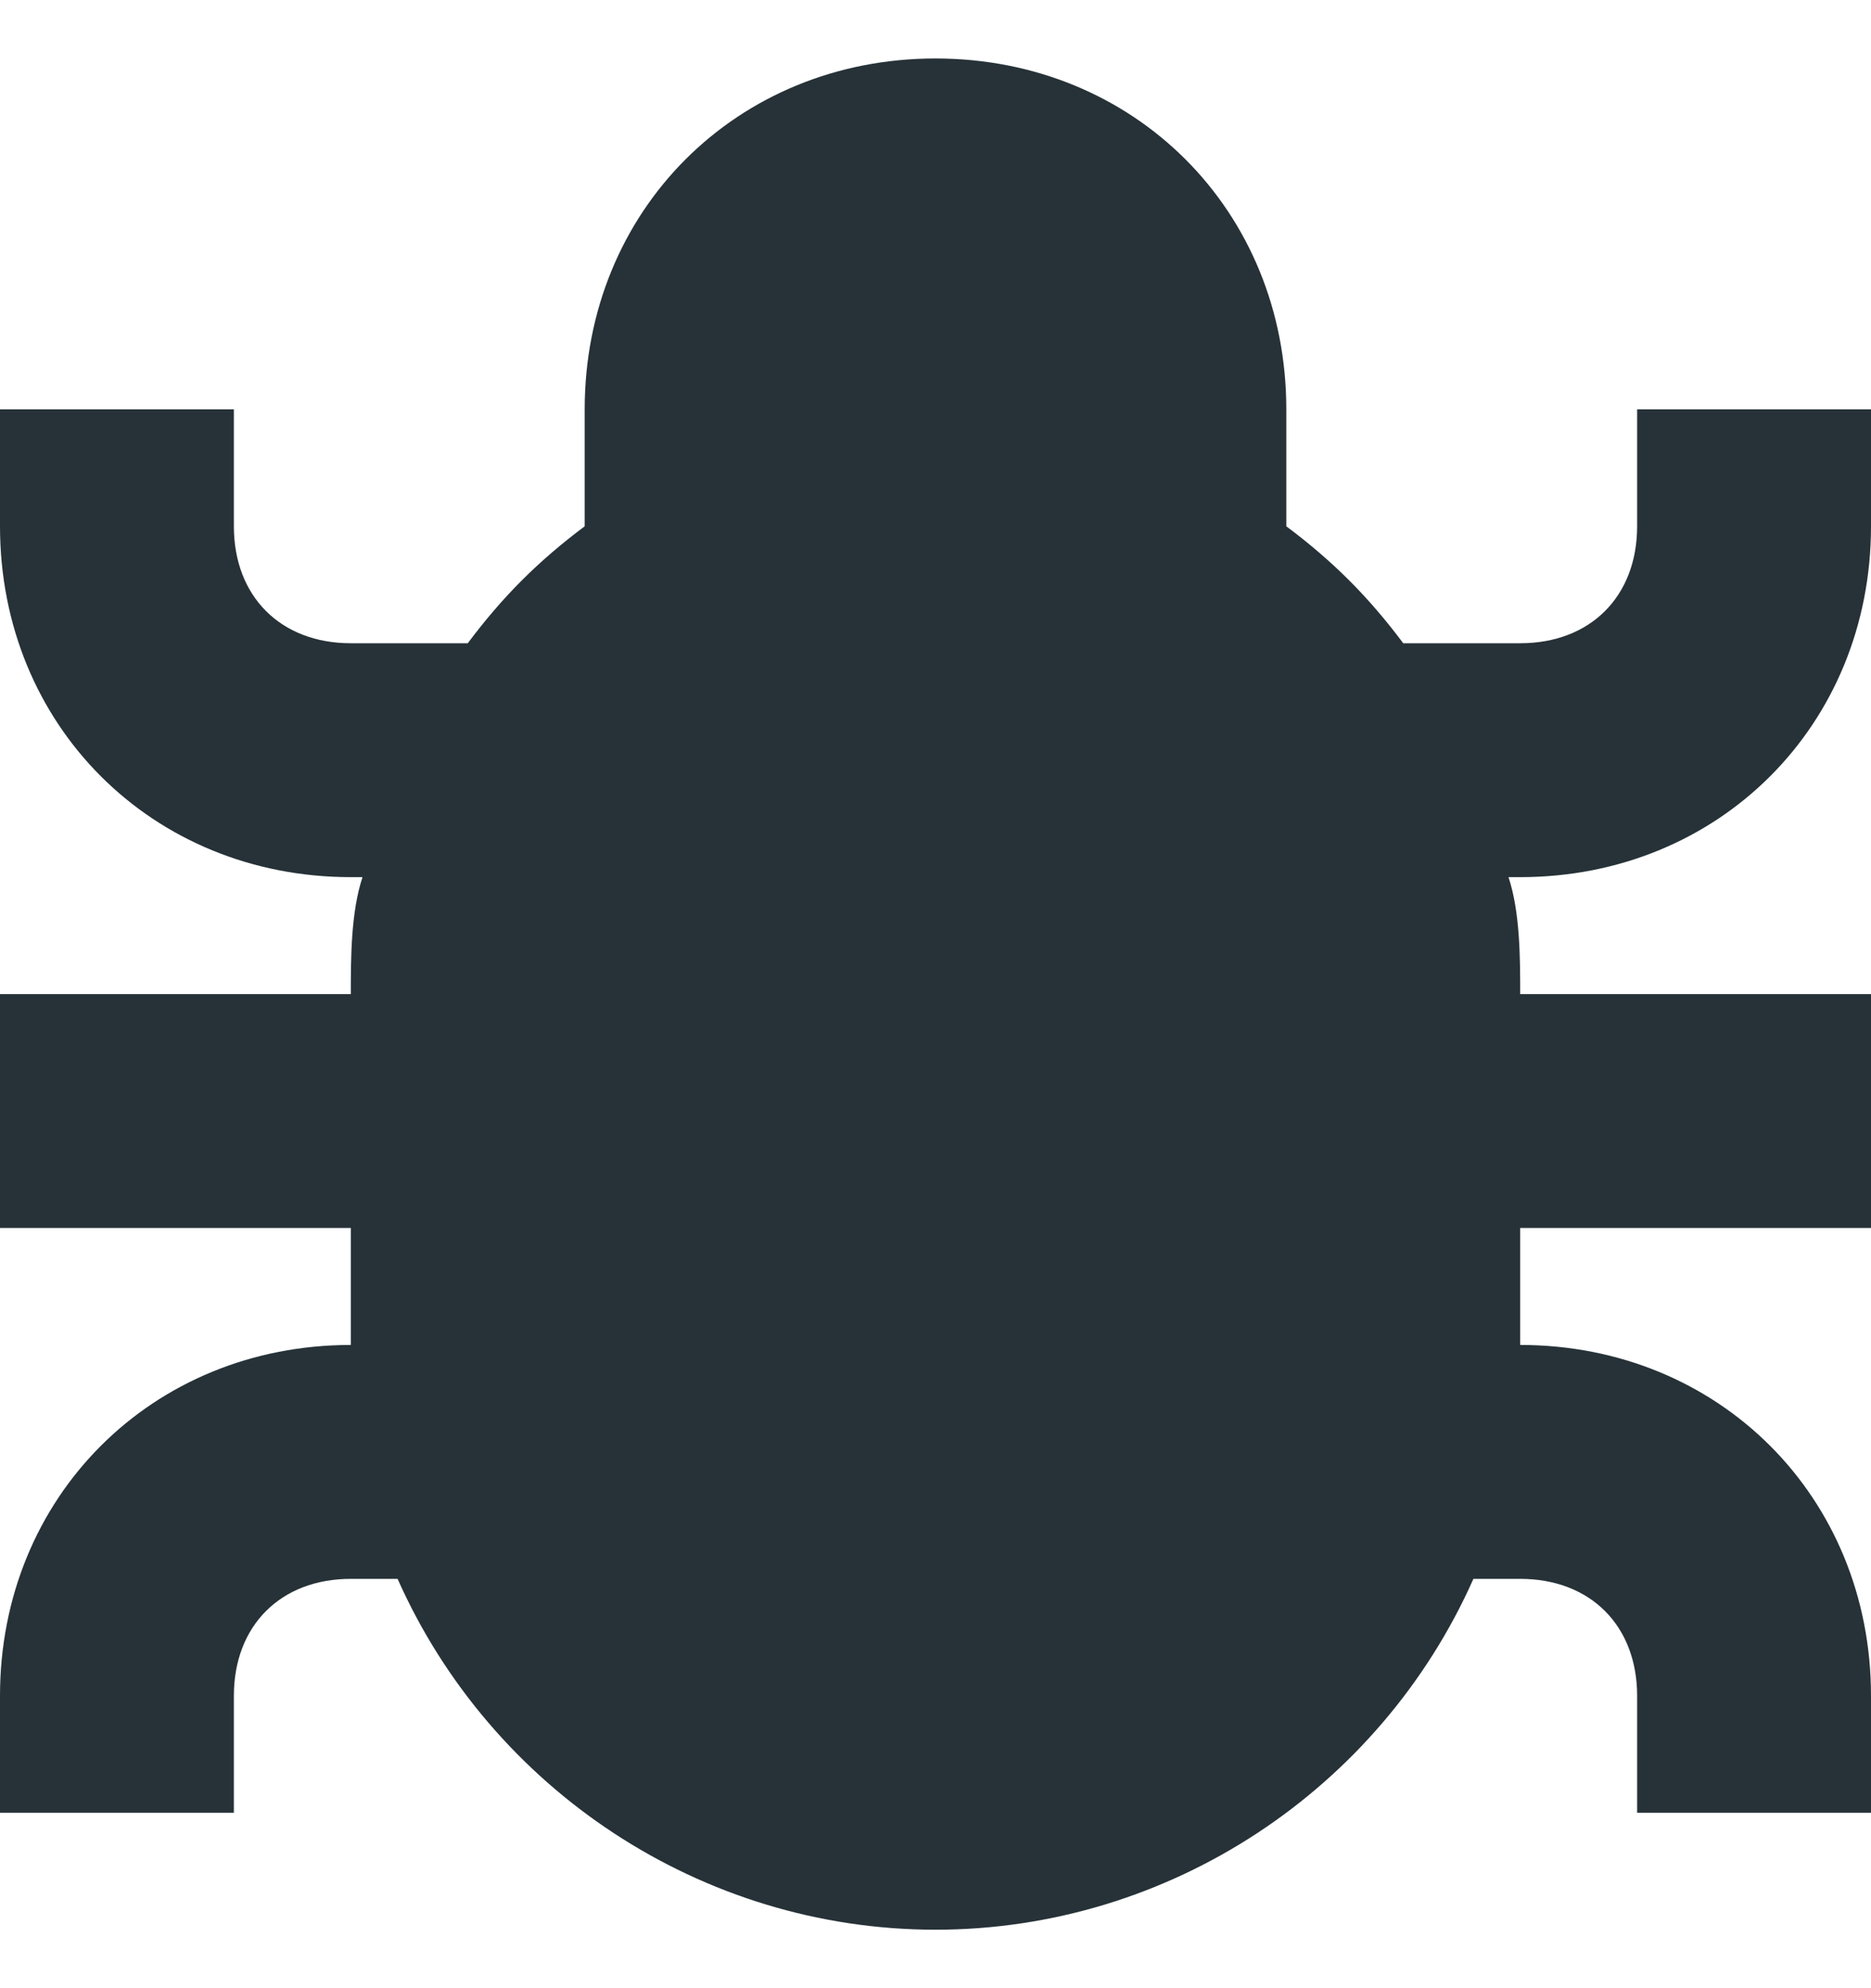 <svg width="16" height="17" viewBox="0 0 16 17" fill="none" xmlns="http://www.w3.org/2000/svg">
<g clip-path="url(#clip0_223_16470)">
<path d="M16 4.5V3.5H14V4.5C14 5.1 13.6 5.5 13 5.5H12C11.7 5.1 11.4 4.8 11 4.5V3.5C11 1.8 9.7 0.5 8 0.5C6.3 0.5 5 1.8 5 3.5V4.5C4.6 4.8 4.3 5.1 4 5.5H3C2.4 5.5 2 5.1 2 4.5V3.5H0V4.5C0 6.2 1.3 7.5 3 7.5H3.1C3 7.8 3 8.2 3 8.5H0V10.5H3V11.5C1.3 11.5 0 12.8 0 14.5V15.5H2V14.5C2 13.9 2.4 13.5 3 13.5H3.4C4.2 15.3 6 16.5 8 16.5C10 16.5 11.8 15.3 12.6 13.5H13C13.6 13.5 14 13.9 14 14.5V15.5H16V14.5C16 12.8 14.7 11.5 13 11.5V10.5H16V8.5H13C13 8.2 13 7.8 12.9 7.5H13C14.7 7.5 16 6.2 16 4.5Z" fill="#263238"/>
</g>
<defs>
<clipPath id="clip0_223_16470">
<rect width="16" height="16" fill="white" transform="translate(0 0.5)"/>
</clipPath>
</defs>
</svg>

